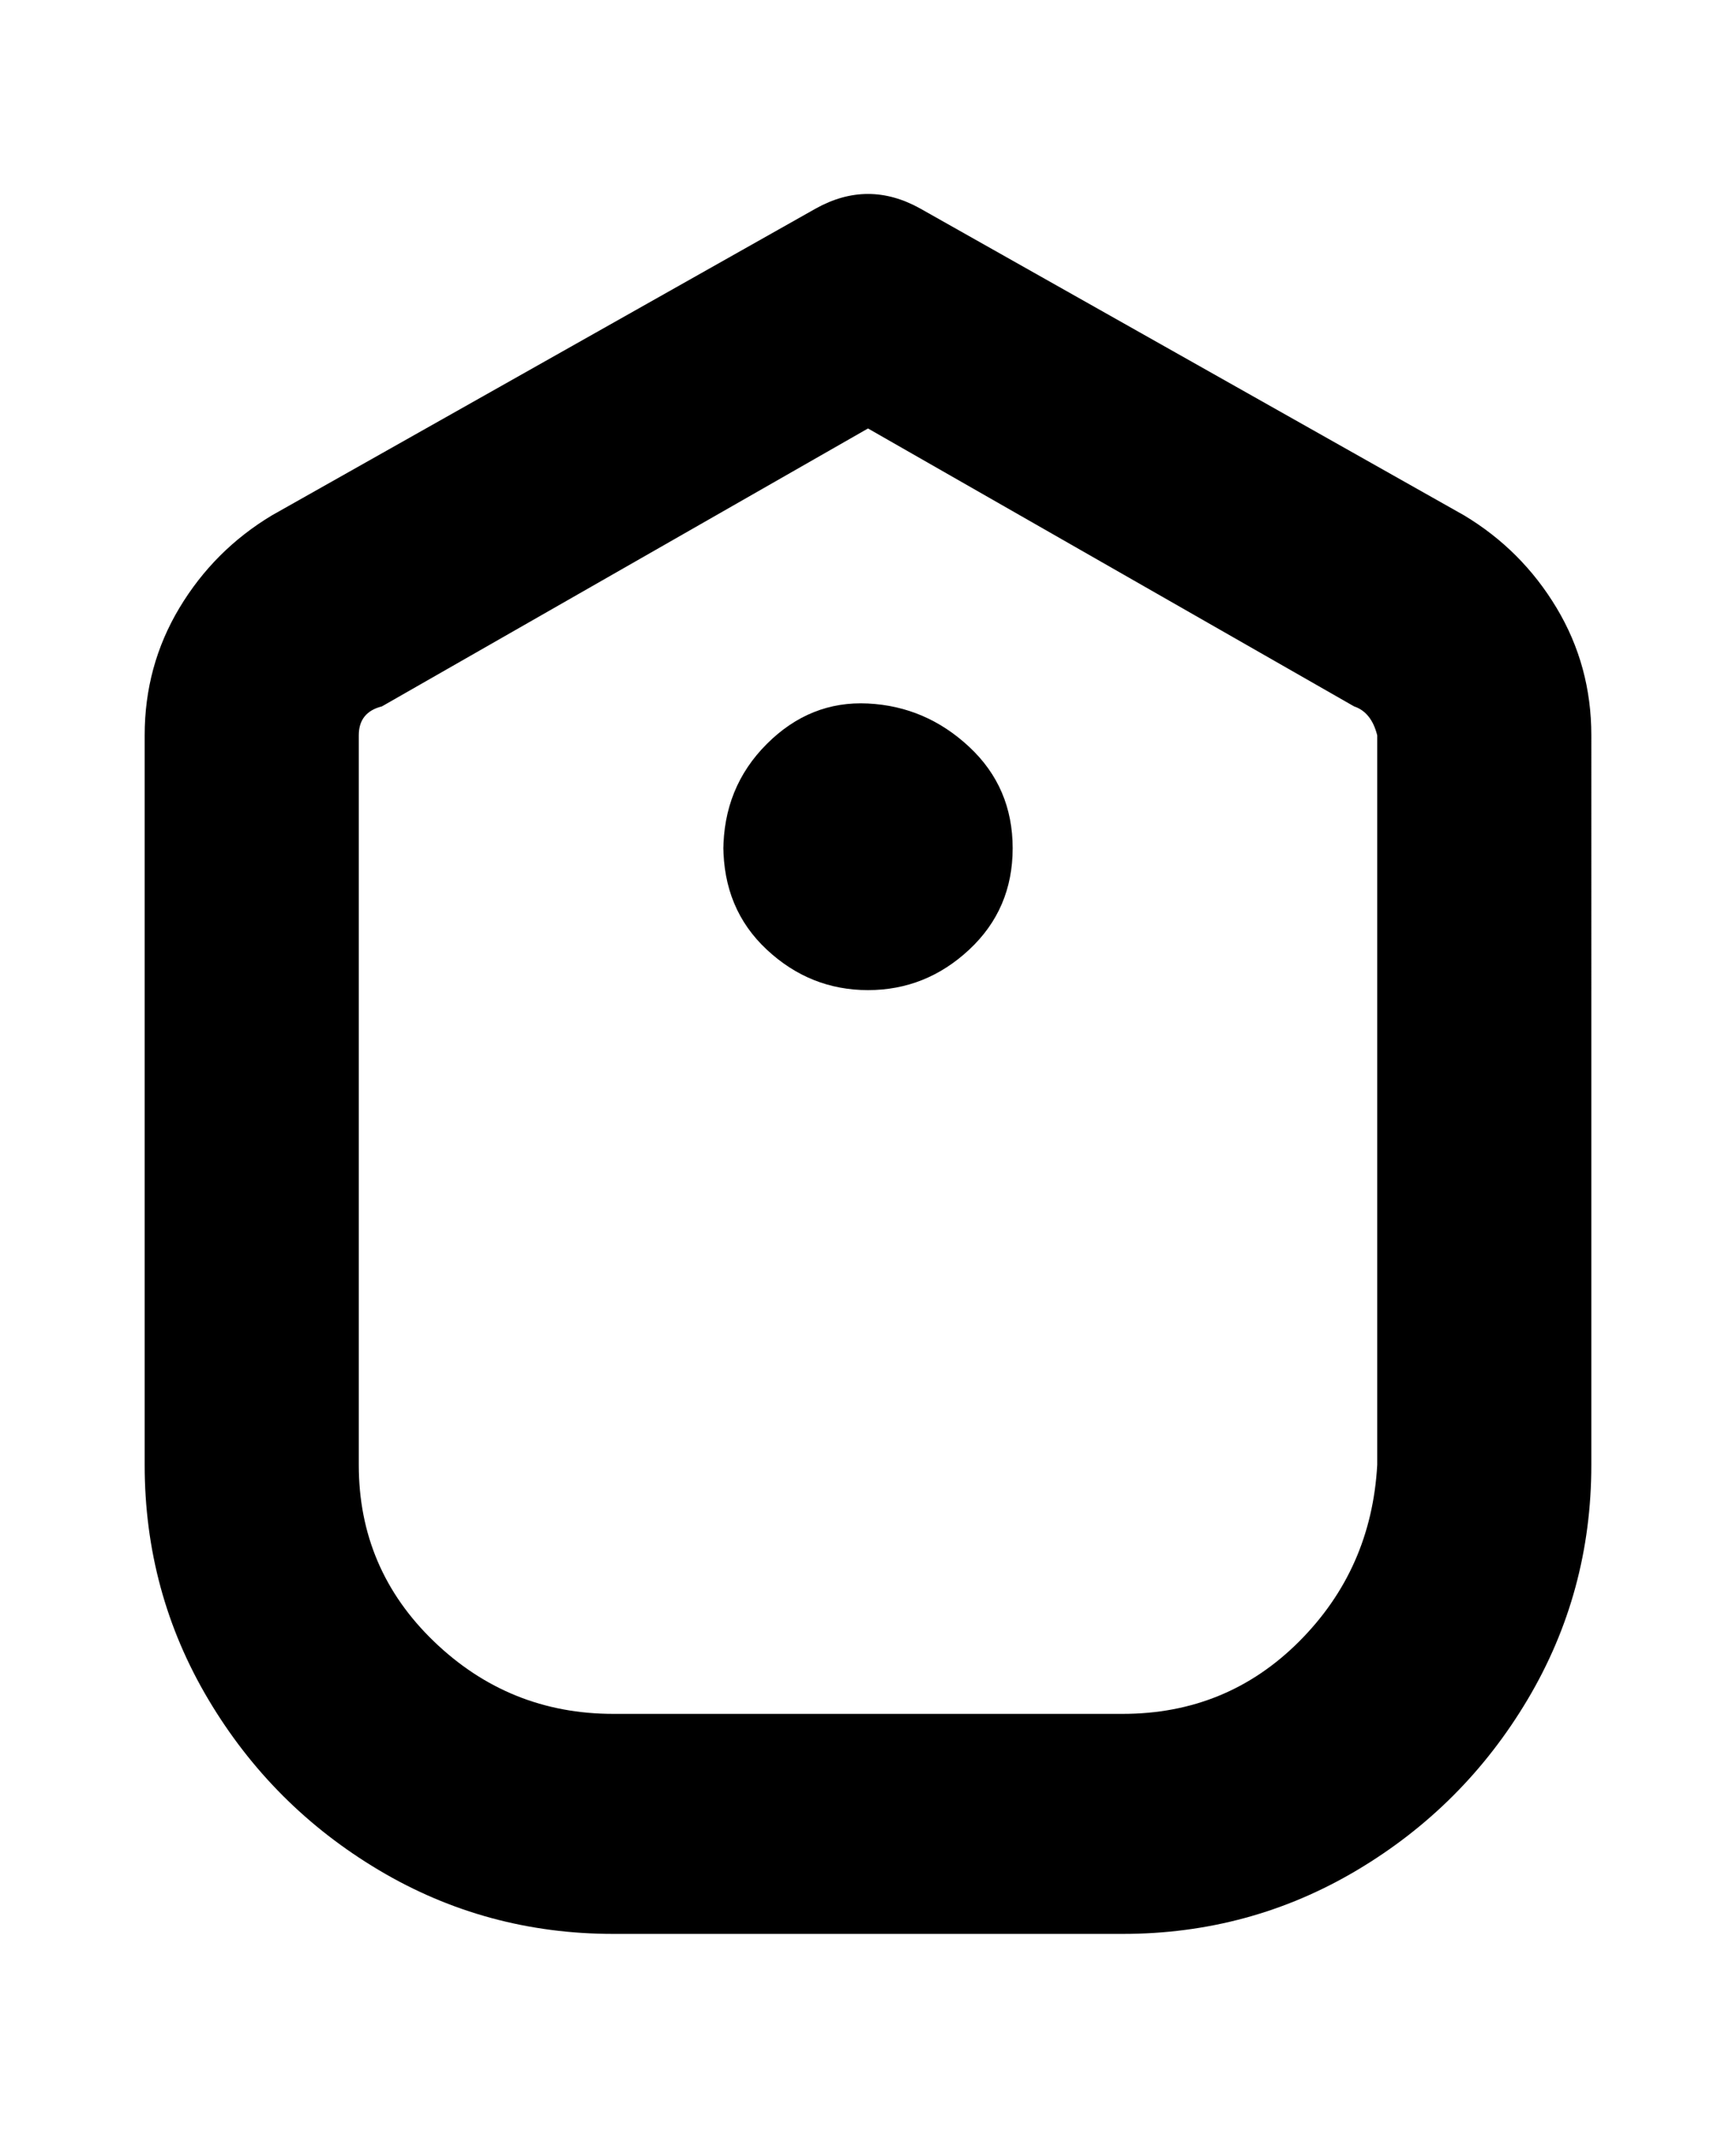 <svg viewBox="0 0 300 368" xmlns="http://www.w3.org/2000/svg"><path d="M253 89l-94-53q-9-5-18 0L47 89q-10 6-16 16t-6 22v126q0 22 11 40.5T65.5 323Q84 334 106 334h88q22 0 40.5-11t29.5-29.5q11-18.5 11-40.5V127q0-12-6-22t-16-16zm-15 164q-1 18-13.5 30.5T194 296h-88q-18 0-31-12.5T62 253V127q0-4 4-5l84-48 84 48q3 1 4 5v126zM125 146q0 11 7.5 18t17.5 7q10 0 17.5-7t7.5-17.5q0-10.5-7.5-17.5t-17.5-7.5q-10-.5-17.5 7T125 147v-1z"/></svg>